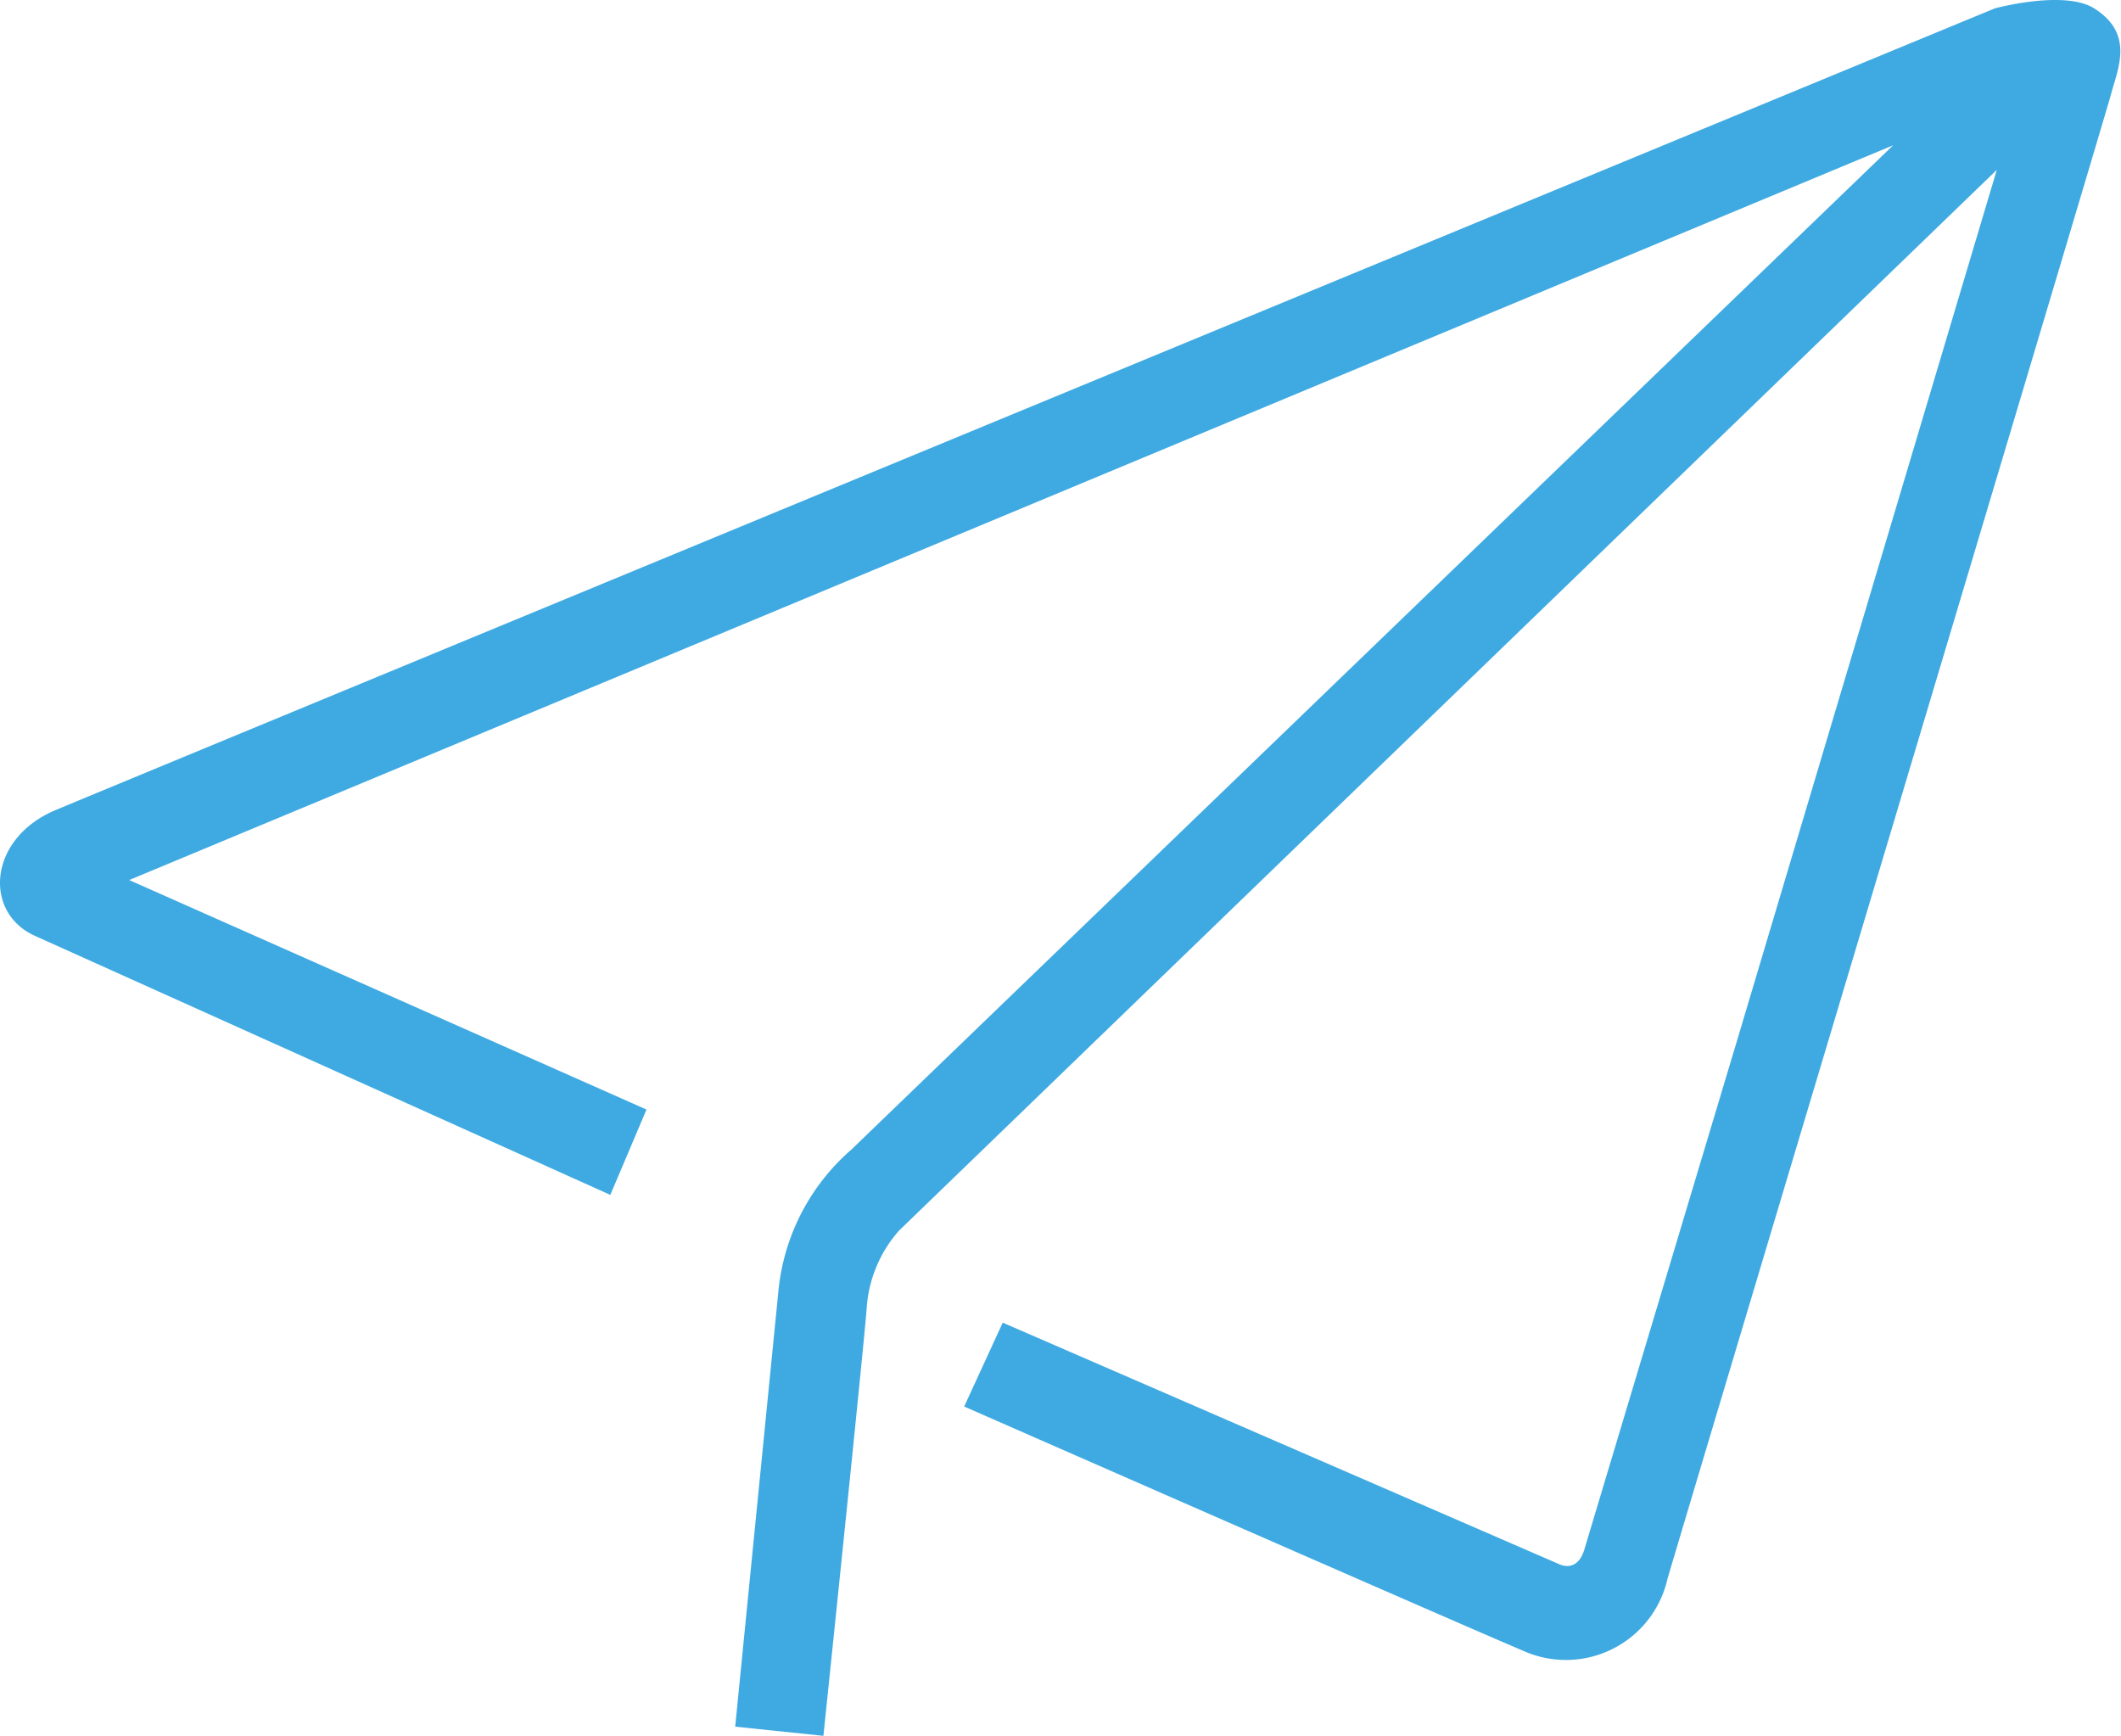 <?xml version="1.0" standalone="no"?><!DOCTYPE svg PUBLIC "-//W3C//DTD SVG 1.1//EN" "http://www.w3.org/Graphics/SVG/1.1/DTD/svg11.dtd"><svg t="1527577961743" class="icon" style="" viewBox="0 0 1251 1024" version="1.1" xmlns="http://www.w3.org/2000/svg" p-id="2665" xmlns:xlink="http://www.w3.org/1999/xlink" width="244.336" height="200"><defs><style type="text/css"></style></defs><path d="M1235.176 4.928c-17.629-11.089-58.574 0-58.574 0S72.513 461.008 32.706 477.784s-42.651 60.564-11.942 74.213l339.217 152.69 21.325-50.328-305.096-135.345L1116.607 85.681 501.865 678.244a126.531 126.531 0 0 0-42.651 82.174l-25.591 257.896 52.034 5.402s24.453-235.148 25.591-253.062a76.487 76.487 0 0 1 19.051-44.926l647.44-625.546-152.69 511.81-90.704 302.253c-2.559 8.246-8.246 11.374-15.354 7.961l-327.559-142.17-22.747 49.475s302.537 132.786 332.677 145.297a61.417 61.417 0 0 0 82.174-43.788c9.383-32.13 257.611-860.41 261.592-875.48s13.933-35.542-9.952-50.612z" p-id="2666" fill="#3FAAE2"></path></svg>
